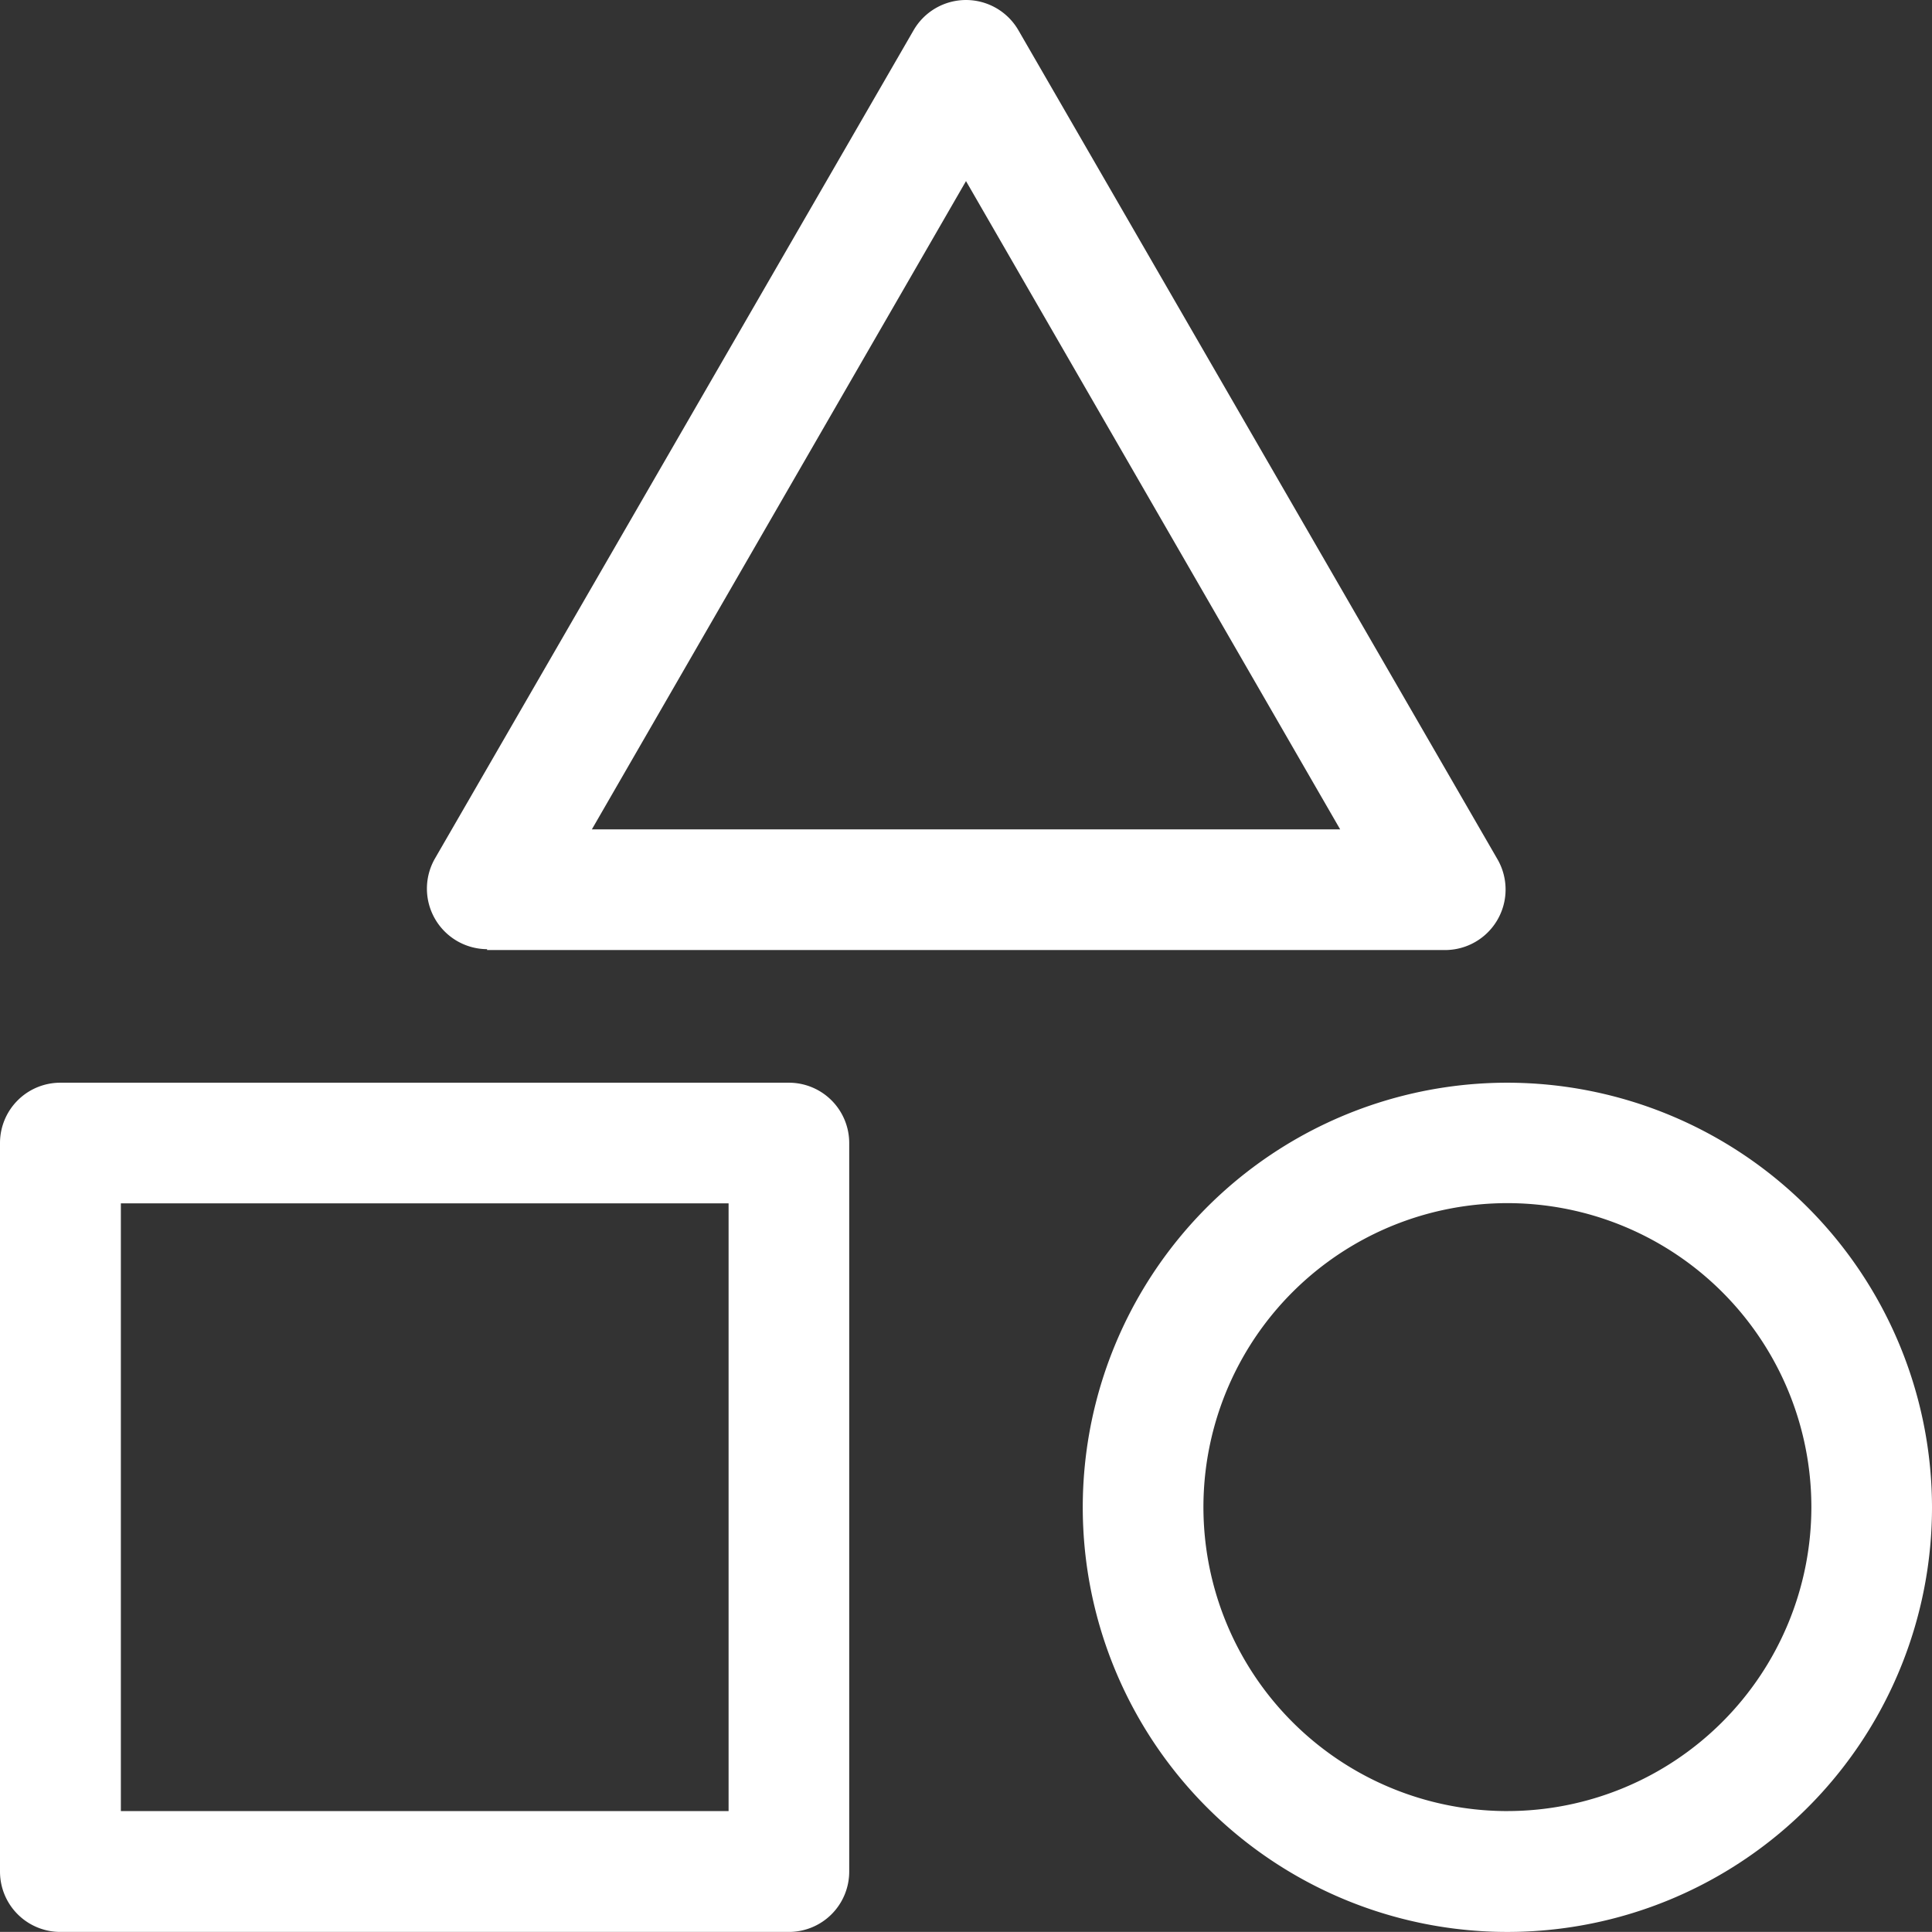 <?xml version="1.0" encoding="UTF-8" standalone="no"?>
<svg
   xmlns:dc="http://purl.org/dc/elements/1.1/"
   xmlns:cc="http://creativecommons.org/ns#"
   xmlns:rdf="http://www.w3.org/1999/02/22-rdf-syntax-ns#"
   xmlns:svg="http://www.w3.org/2000/svg"
   xmlns="http://www.w3.org/2000/svg"
   xmlns:sodipodi="http://sodipodi.sourceforge.net/DTD/sodipodi-0.dtd"
   xmlns:inkscape="http://www.inkscape.org/namespaces/inkscape"
   inkscape:version="1.0 (4035a4fb49, 2020-05-01)"
   sodipodi:docname="noun_Object_2818944.svg"
   id="svg10"
   version="1.1"
   y="0px"
   x="0px"
   viewBox="0 0 100.004 100"
   data-name="Layer 1"
   fill="#009688"
   width="100.004"
   height="100">
  <rect x="0" y="0" width="100.004" height="100" fill="#333333" stroke="none"/>
  <defs
     id="defs14" />
  <sodipodi:namedview
     inkscape:current-layer="svg10"
     inkscape:window-maximized="1"
     inkscape:window-y="32"
     inkscape:window-x="-8"
     inkscape:cy="44.99621"
     inkscape:cx="45"
     inkscape:zoom="10.26"
     showgrid="false"
     id="namedview12"
     inkscape:window-height="1973"
     inkscape:window-width="3620"
     inkscape:pageshadow="2"
     inkscape:pageopacity="0"
     guidetolerance="10"
     gridtolerance="10"
     objecttolerance="10"
     borderopacity="1"
     bordercolor="#666666"
     pagecolor="#ffffff" />
  <title
     id="title2">Essential, interface_59</title>
  <path
     style="fill:#ffffff;stroke-width:1.111"
     id="path4"
     d="m 25.212,49.176 h 49.58 a 3.133,3.133 0 0 0 2.7,-4.734 L 52.713,1.563 a 3.133,3.133 0 0 0 -5.422,0 L 22.512,44.442 a 3.133,3.133 0 0 0 2.7,4.689 z M 50.002,9.374 69.37,42.931 H 30.635 Z" />
  <path
     style="fill:#ffffff;stroke-width:1.111"
     id="path6"
     d="M 40.835,56.043 H 3.122 A 3.122,3.122 0 0 0 0,59.165 V 96.878 A 3.122,3.122 0 0 0 3.122,100 H 40.835 a 3.122,3.122 0 0 0 3.122,-3.122 V 59.165 A 3.122,3.122 0 0 0 40.835,56.043 Z M 37.713,93.744 H 6.256 V 62.287 h 31.457 z" />
  <path
     style="fill:#ffffff;stroke-width:1.111"
     id="path8"
     d="M 78.026,56.043 A 21.979,21.979 0 1 0 100.004,78.021 22.001,22.001 0 0 0 78.026,56.043 Z m 0,37.702 A 15.734,15.734 0 1 1 93.76,78.021 15.745,15.745 0 0 1 78.026,93.744 Z" />
</svg>
